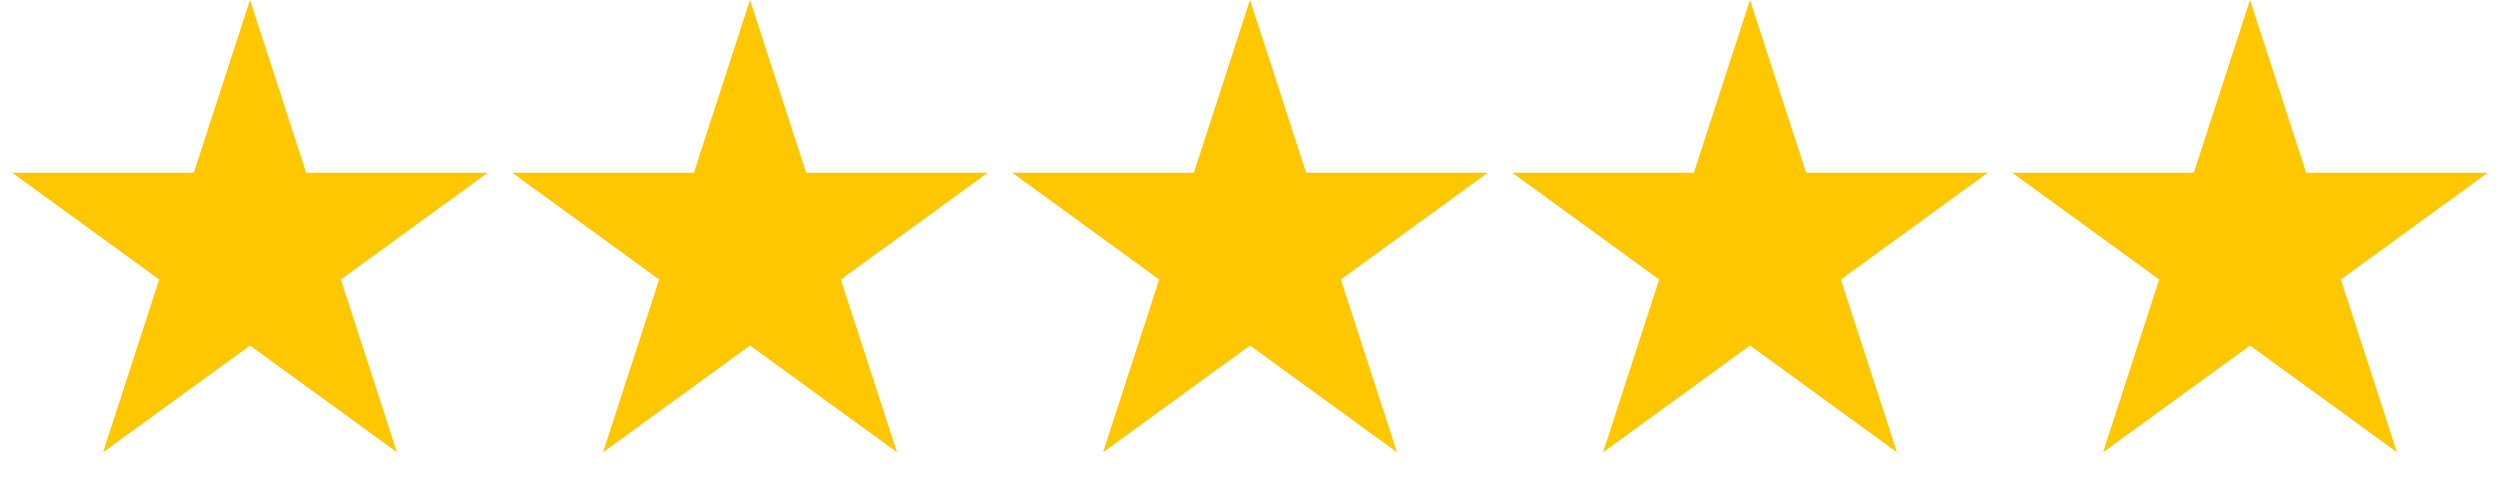 <svg width="165" height="33" viewBox="0 0 165 33" fill="none" xmlns="http://www.w3.org/2000/svg">
<path d="M16.5 0L20.204 11.401H32.192L22.494 18.448L26.198 29.849L16.5 22.802L6.802 29.849L10.506 18.448L0.808 11.401H12.796L16.5 0Z" fill="#FFC700"/>
<path d="M49.5 0L53.205 11.401H65.192L55.494 18.448L59.199 29.849L49.5 22.802L39.801 29.849L43.506 18.448L33.808 11.401H45.795L49.5 0Z" fill="#FFC700"/>
<path d="M82.5 0L86.204 11.401H98.192L88.494 18.448L92.198 29.849L82.5 22.802L72.802 29.849L76.506 18.448L66.808 11.401H78.796L82.5 0Z" fill="#FFC700"/>
<path d="M115.5 0L119.204 11.401H131.192L121.494 18.448L125.198 29.849L115.5 22.802L105.802 29.849L109.506 18.448L99.808 11.401H111.796L115.5 0Z" fill="#FFC700"/>
<path d="M148.5 0L152.204 11.401H164.192L154.494 18.448L158.198 29.849L148.5 22.802L138.802 29.849L142.506 18.448L132.808 11.401H144.796L148.5 0Z" fill="#FFC700"/>
</svg>

